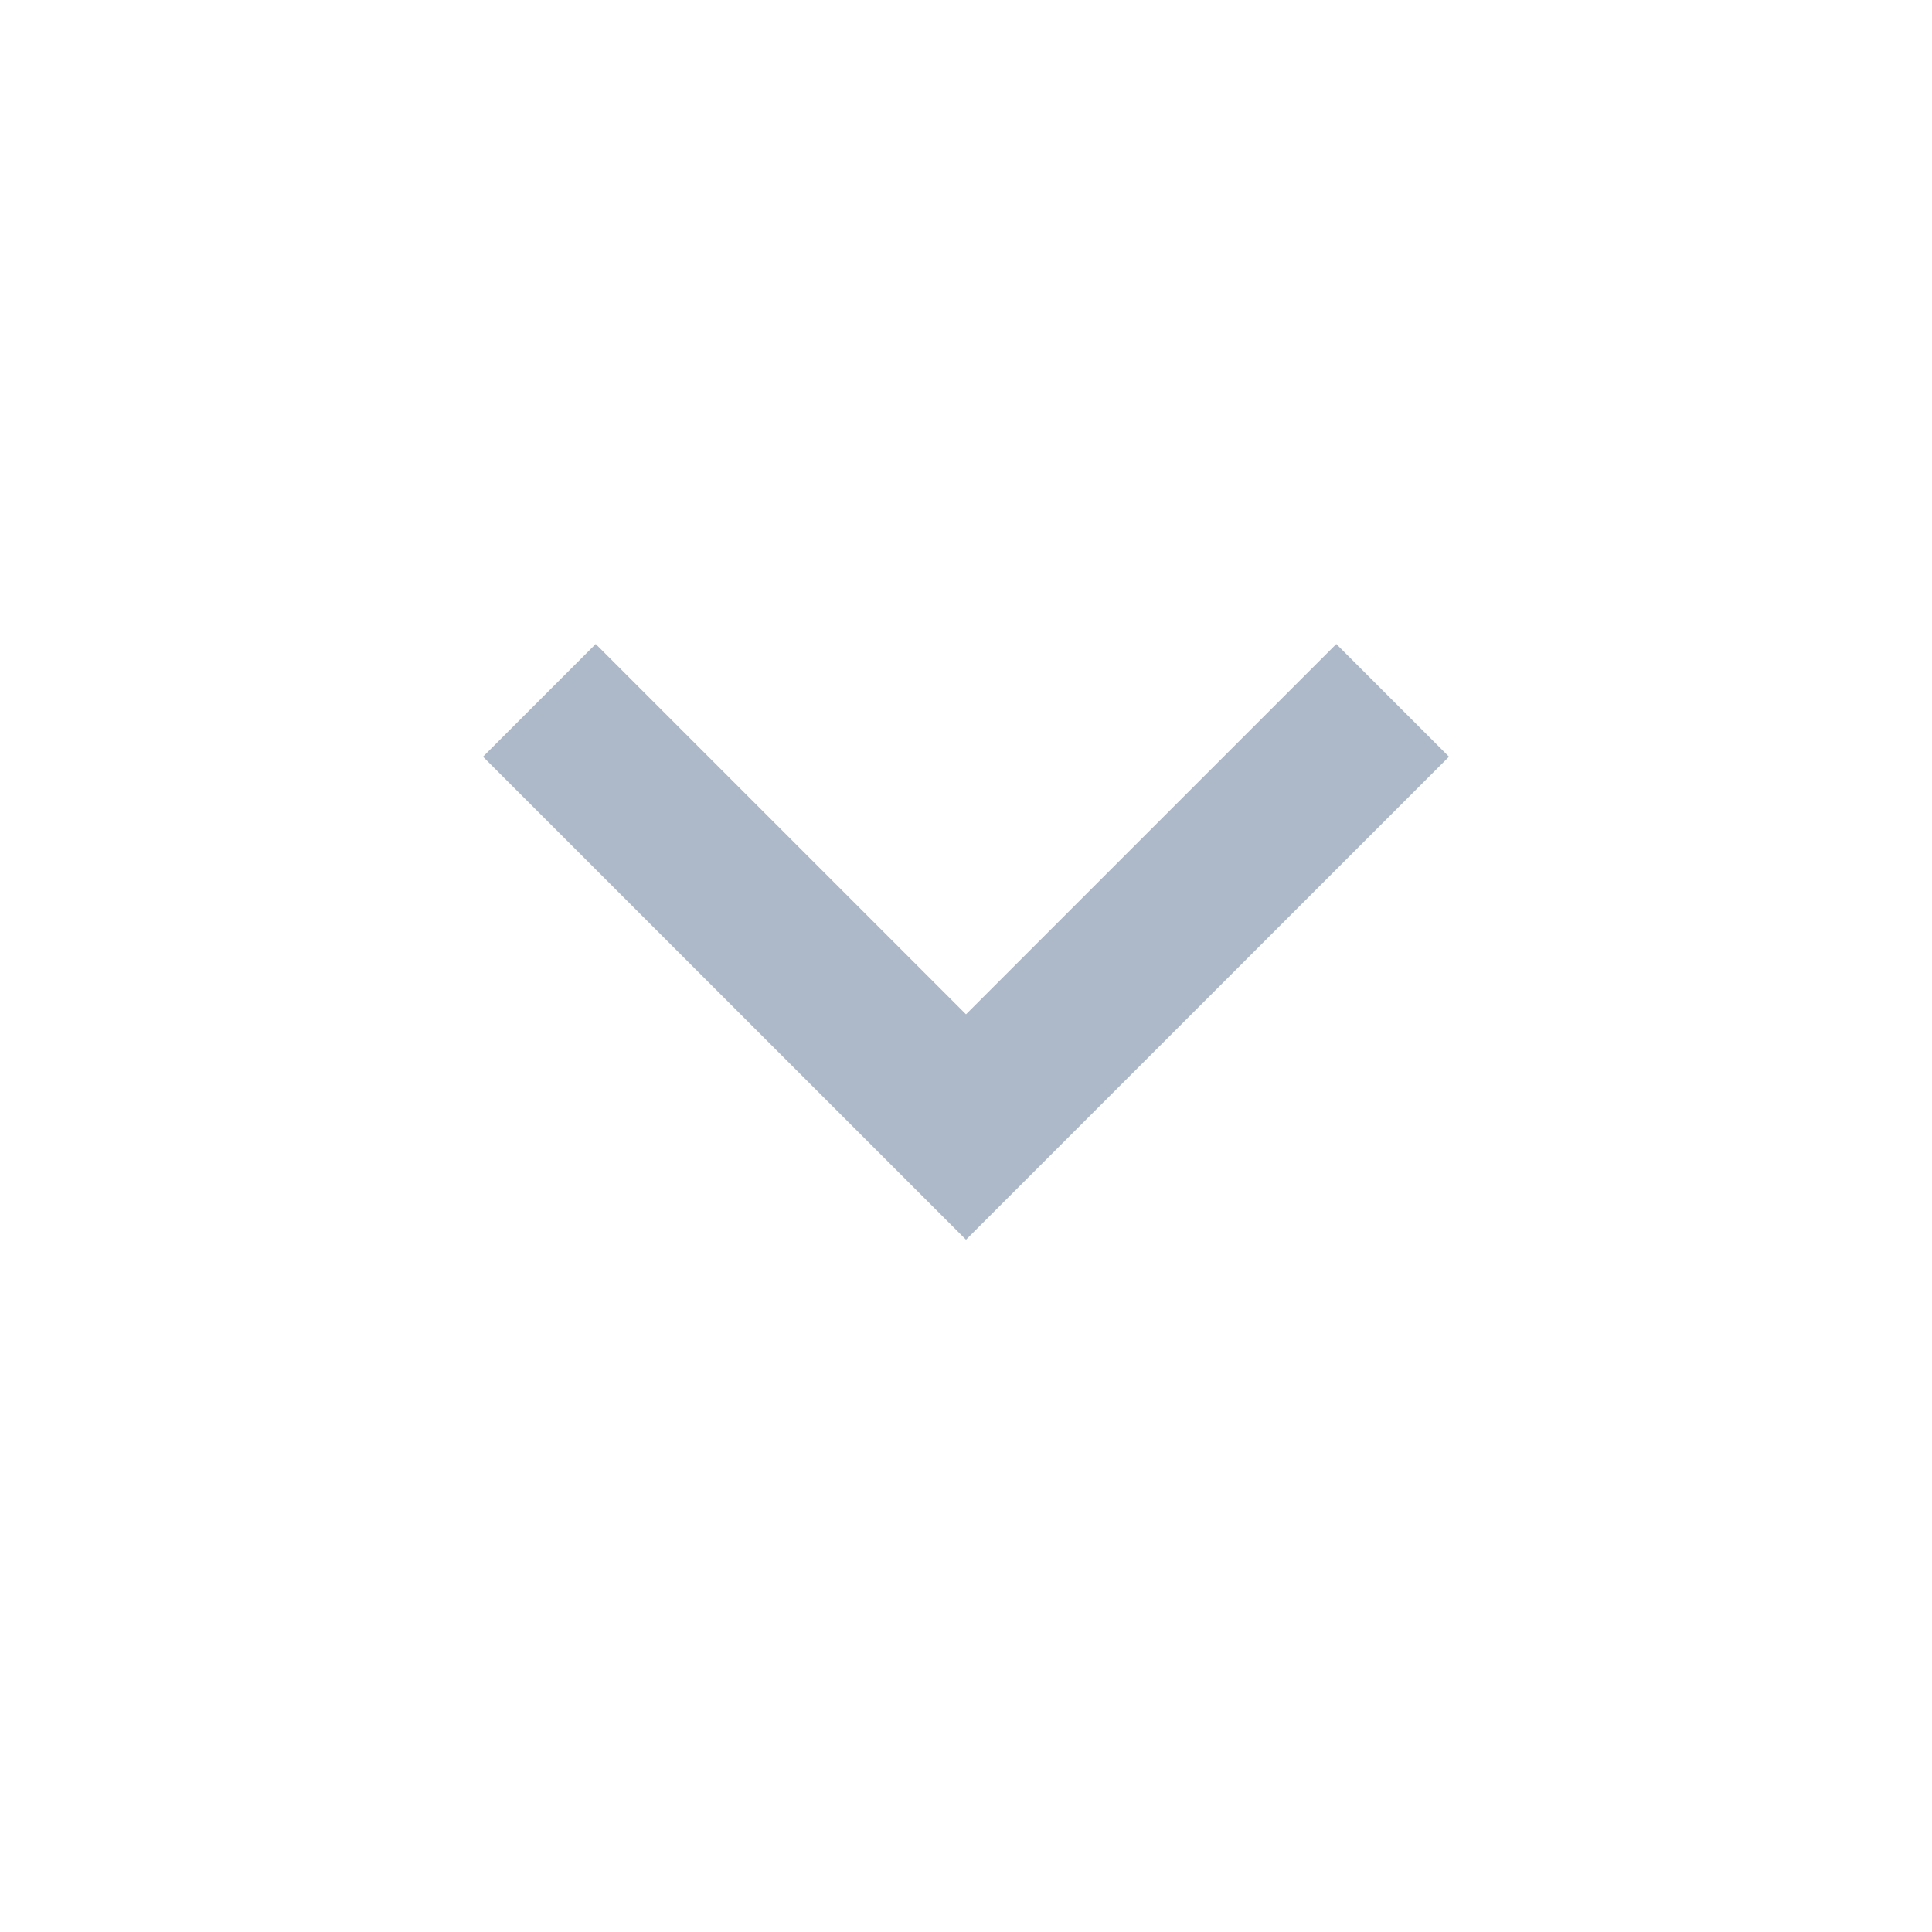 <svg width="24" height="24" viewBox="0 0 24 24" fill="none" xmlns="http://www.w3.org/2000/svg">
<g id="ic_keyboard_arrow_down">
<mask id="mask0_1_1660" style="mask-type:alpha" maskUnits="userSpaceOnUse" x="0" y="0" width="24" height="24">
<rect id="Bounding box" width="24" height="24" fill="#D9D9D9"/>
</mask>
<g mask="url(#mask0_1_1660)">
<path id="keyboard_arrow_down" d="M12 15.4L6 9.4L7.4 8L12 12.6L16.6 8L18 9.4L12 15.4Z" fill="#ADB9C9"/>
</g>
</g>
</svg>
